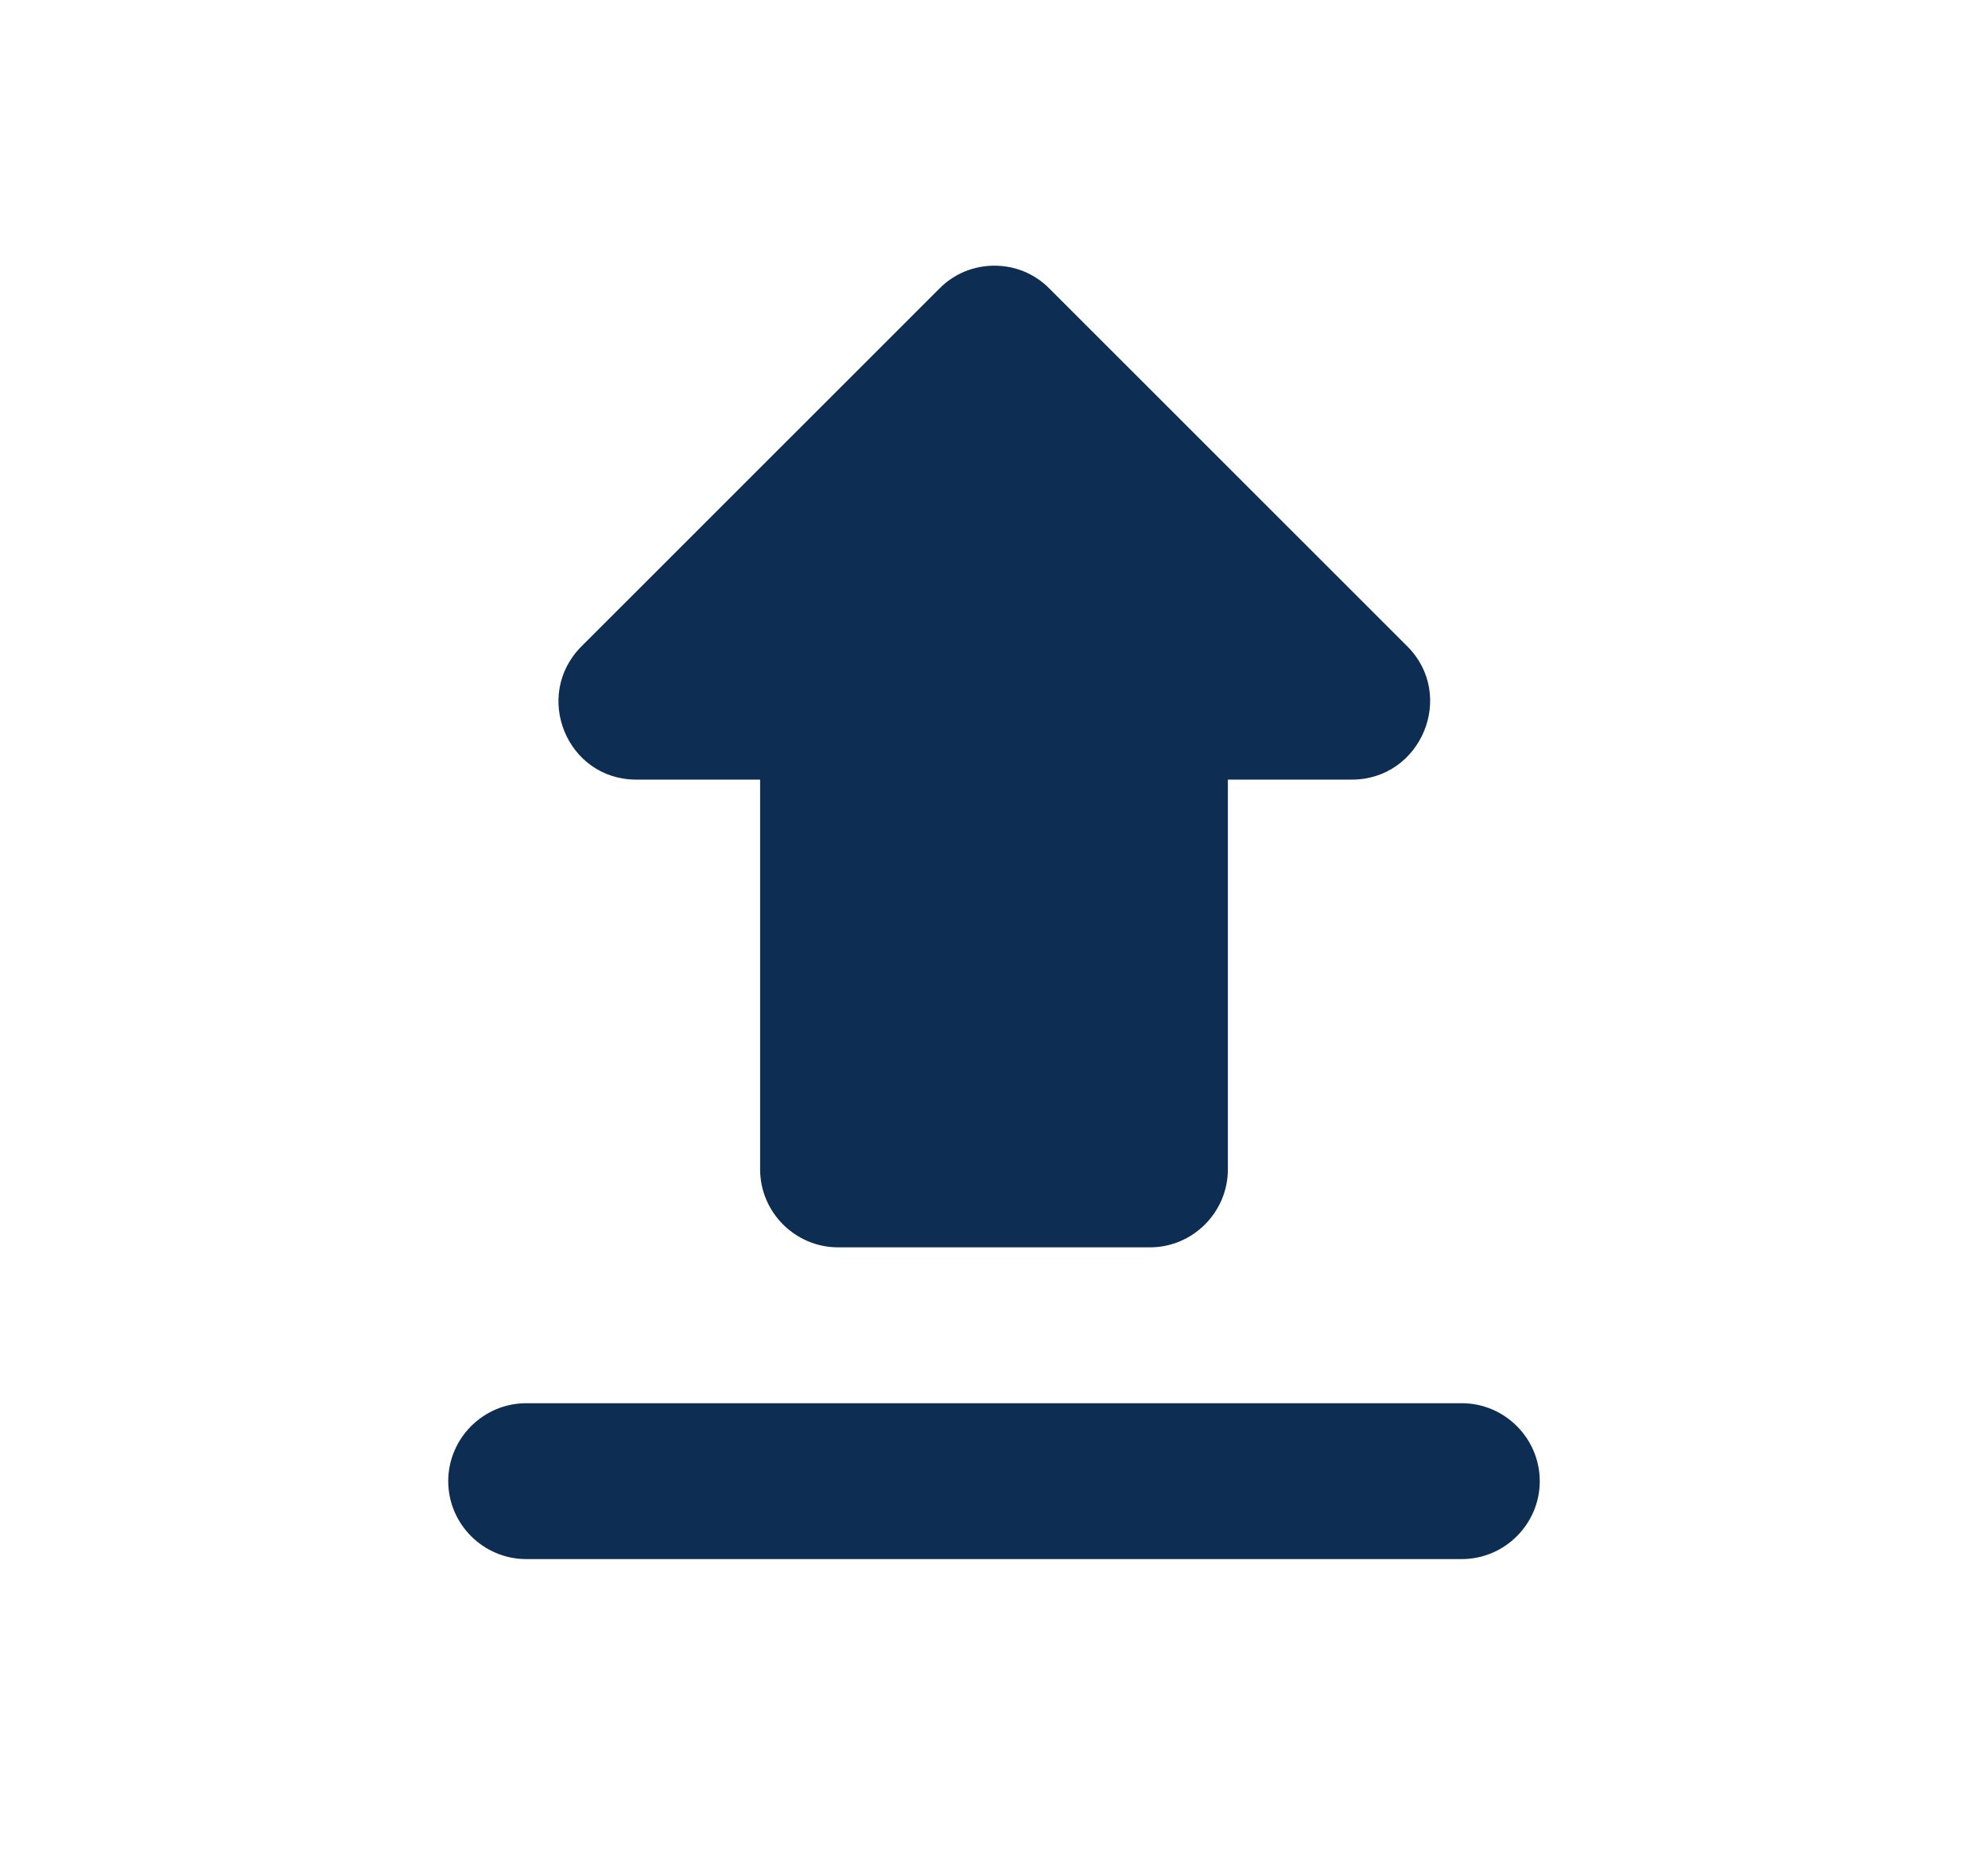 <svg width="17" height="16" viewBox="0 0 17 16" fill="none" xmlns="http://www.w3.org/2000/svg">
<path d="M7.167 10.667H9.834C10.2 10.667 10.5 10.367 10.5 10V6.667H11.56C12.153 6.667 12.454 5.947 12.034 5.527L8.973 2.467C8.912 2.405 8.839 2.356 8.758 2.322C8.677 2.289 8.591 2.272 8.504 2.272C8.416 2.272 8.33 2.289 8.249 2.322C8.168 2.356 8.095 2.405 8.034 2.467L4.973 5.527C4.553 5.947 4.847 6.667 5.44 6.667H6.5V10C6.5 10.367 6.8 10.667 7.167 10.667ZM4.5 12H12.5C12.867 12 13.167 12.3 13.167 12.667C13.167 13.033 12.867 13.333 12.5 13.333H4.5C4.133 13.333 3.833 13.033 3.833 12.667C3.833 12.3 4.133 12 4.5 12Z" fill="#0E2D52"/>
</svg>
